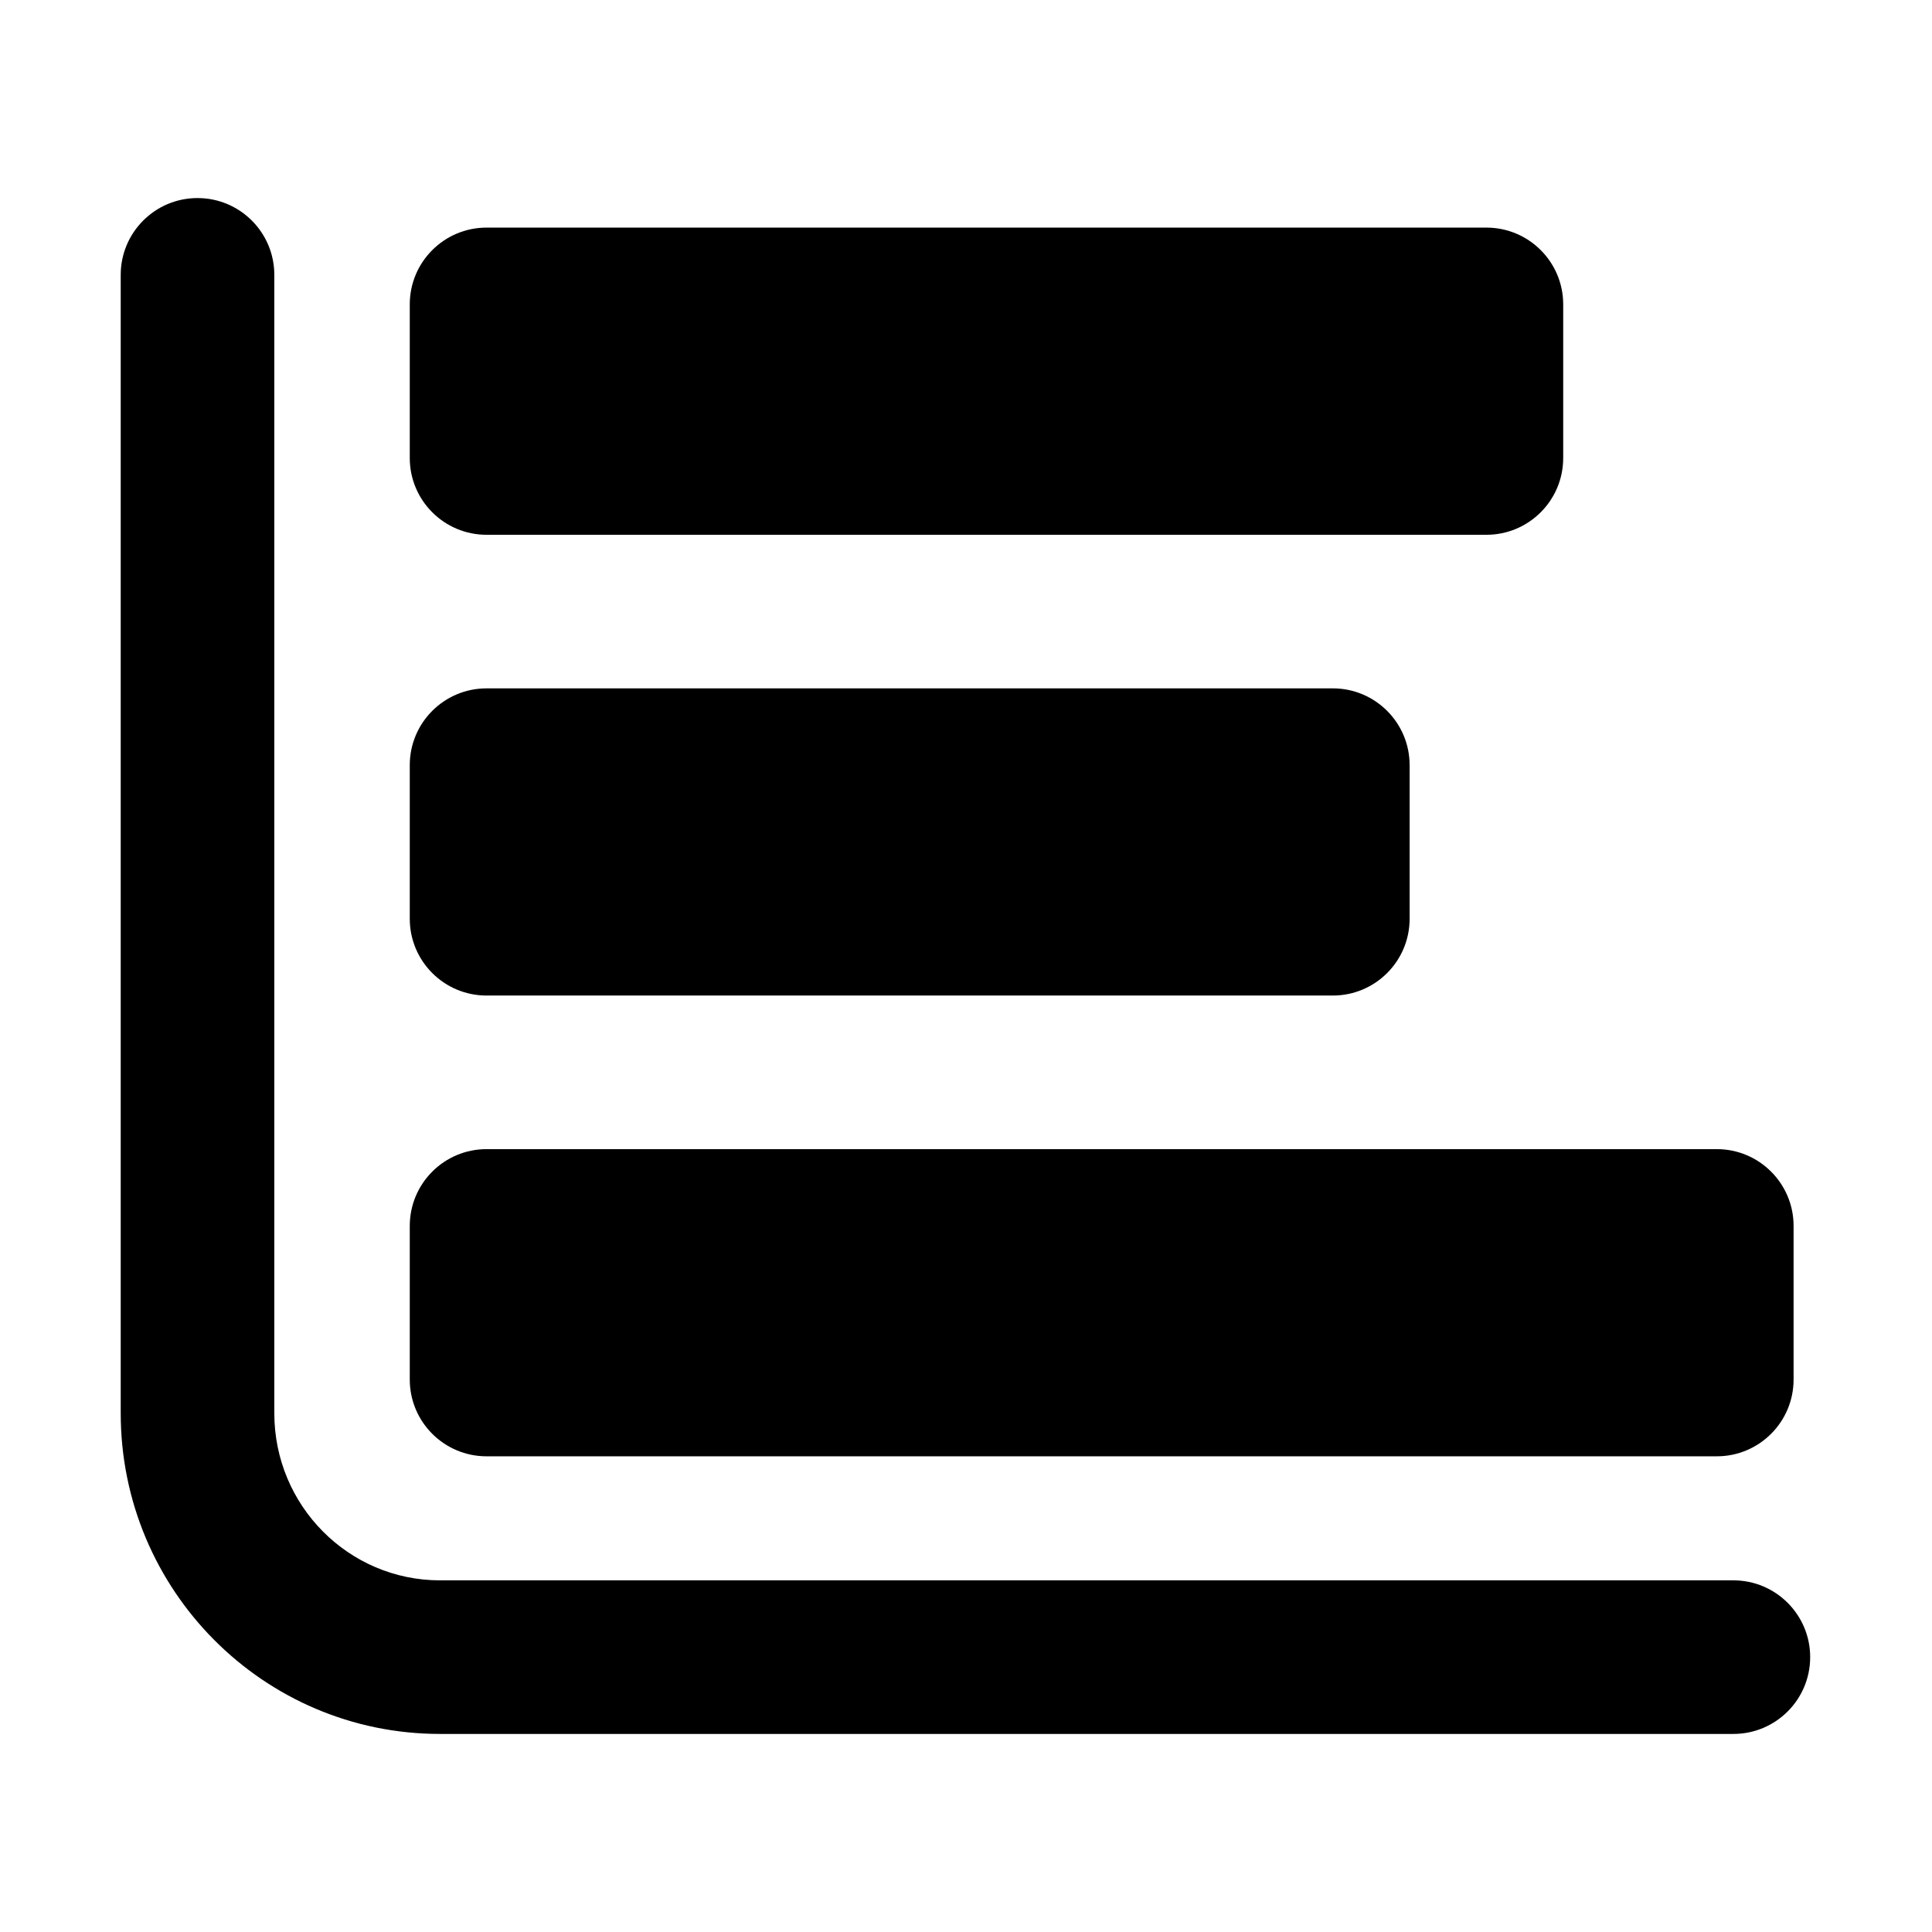 <?xml version="1.0" standalone="no"?>
    <svg xmlns="http://www.w3.org/2000/svg" class="icon" viewBox="0 0 1024 1024">
      <path d="M918.729 837.616c22.476 0 40.701 18.225 40.701 40.706 0 22.476-18.225 40.701-40.701 40.701H233.219c-93.519 0-169.237-76.161-169.237-169.991V145.677c0-22.476 18.225-40.701 40.701-40.701 22.481 0 40.707 18.225 40.707 40.701V749.033c0 48.975 39.376 88.584 87.829 88.584h685.511z"  ></path><path d="M909.937 609.064h-652.051c-22.476 0-40.701 18.22-40.701 40.701v81.403c0 22.481 18.225 40.706 40.701 40.706h652.051c22.481 0 40.701-18.225 40.701-40.706v-81.403c0-22.481-18.22-40.701-40.701-40.701zM257.886 527.658h448.54c22.477 0 40.702-18.221 40.702-40.702V405.55c0-22.477-18.225-40.702-40.702-40.702H257.886c-22.476 0-40.701 18.225-40.701 40.702v81.406c0 22.481 18.225 40.702 40.701 40.702zM257.886 283.446h529.943c22.481 0 40.701-18.226 40.701-40.702V161.338c0-22.482-18.22-40.702-40.701-40.702H257.886c-22.476 0-40.701 18.22-40.701 40.702v81.406c0 22.476 18.225 40.702 40.701 40.702z"  ></path>
    </svg>
